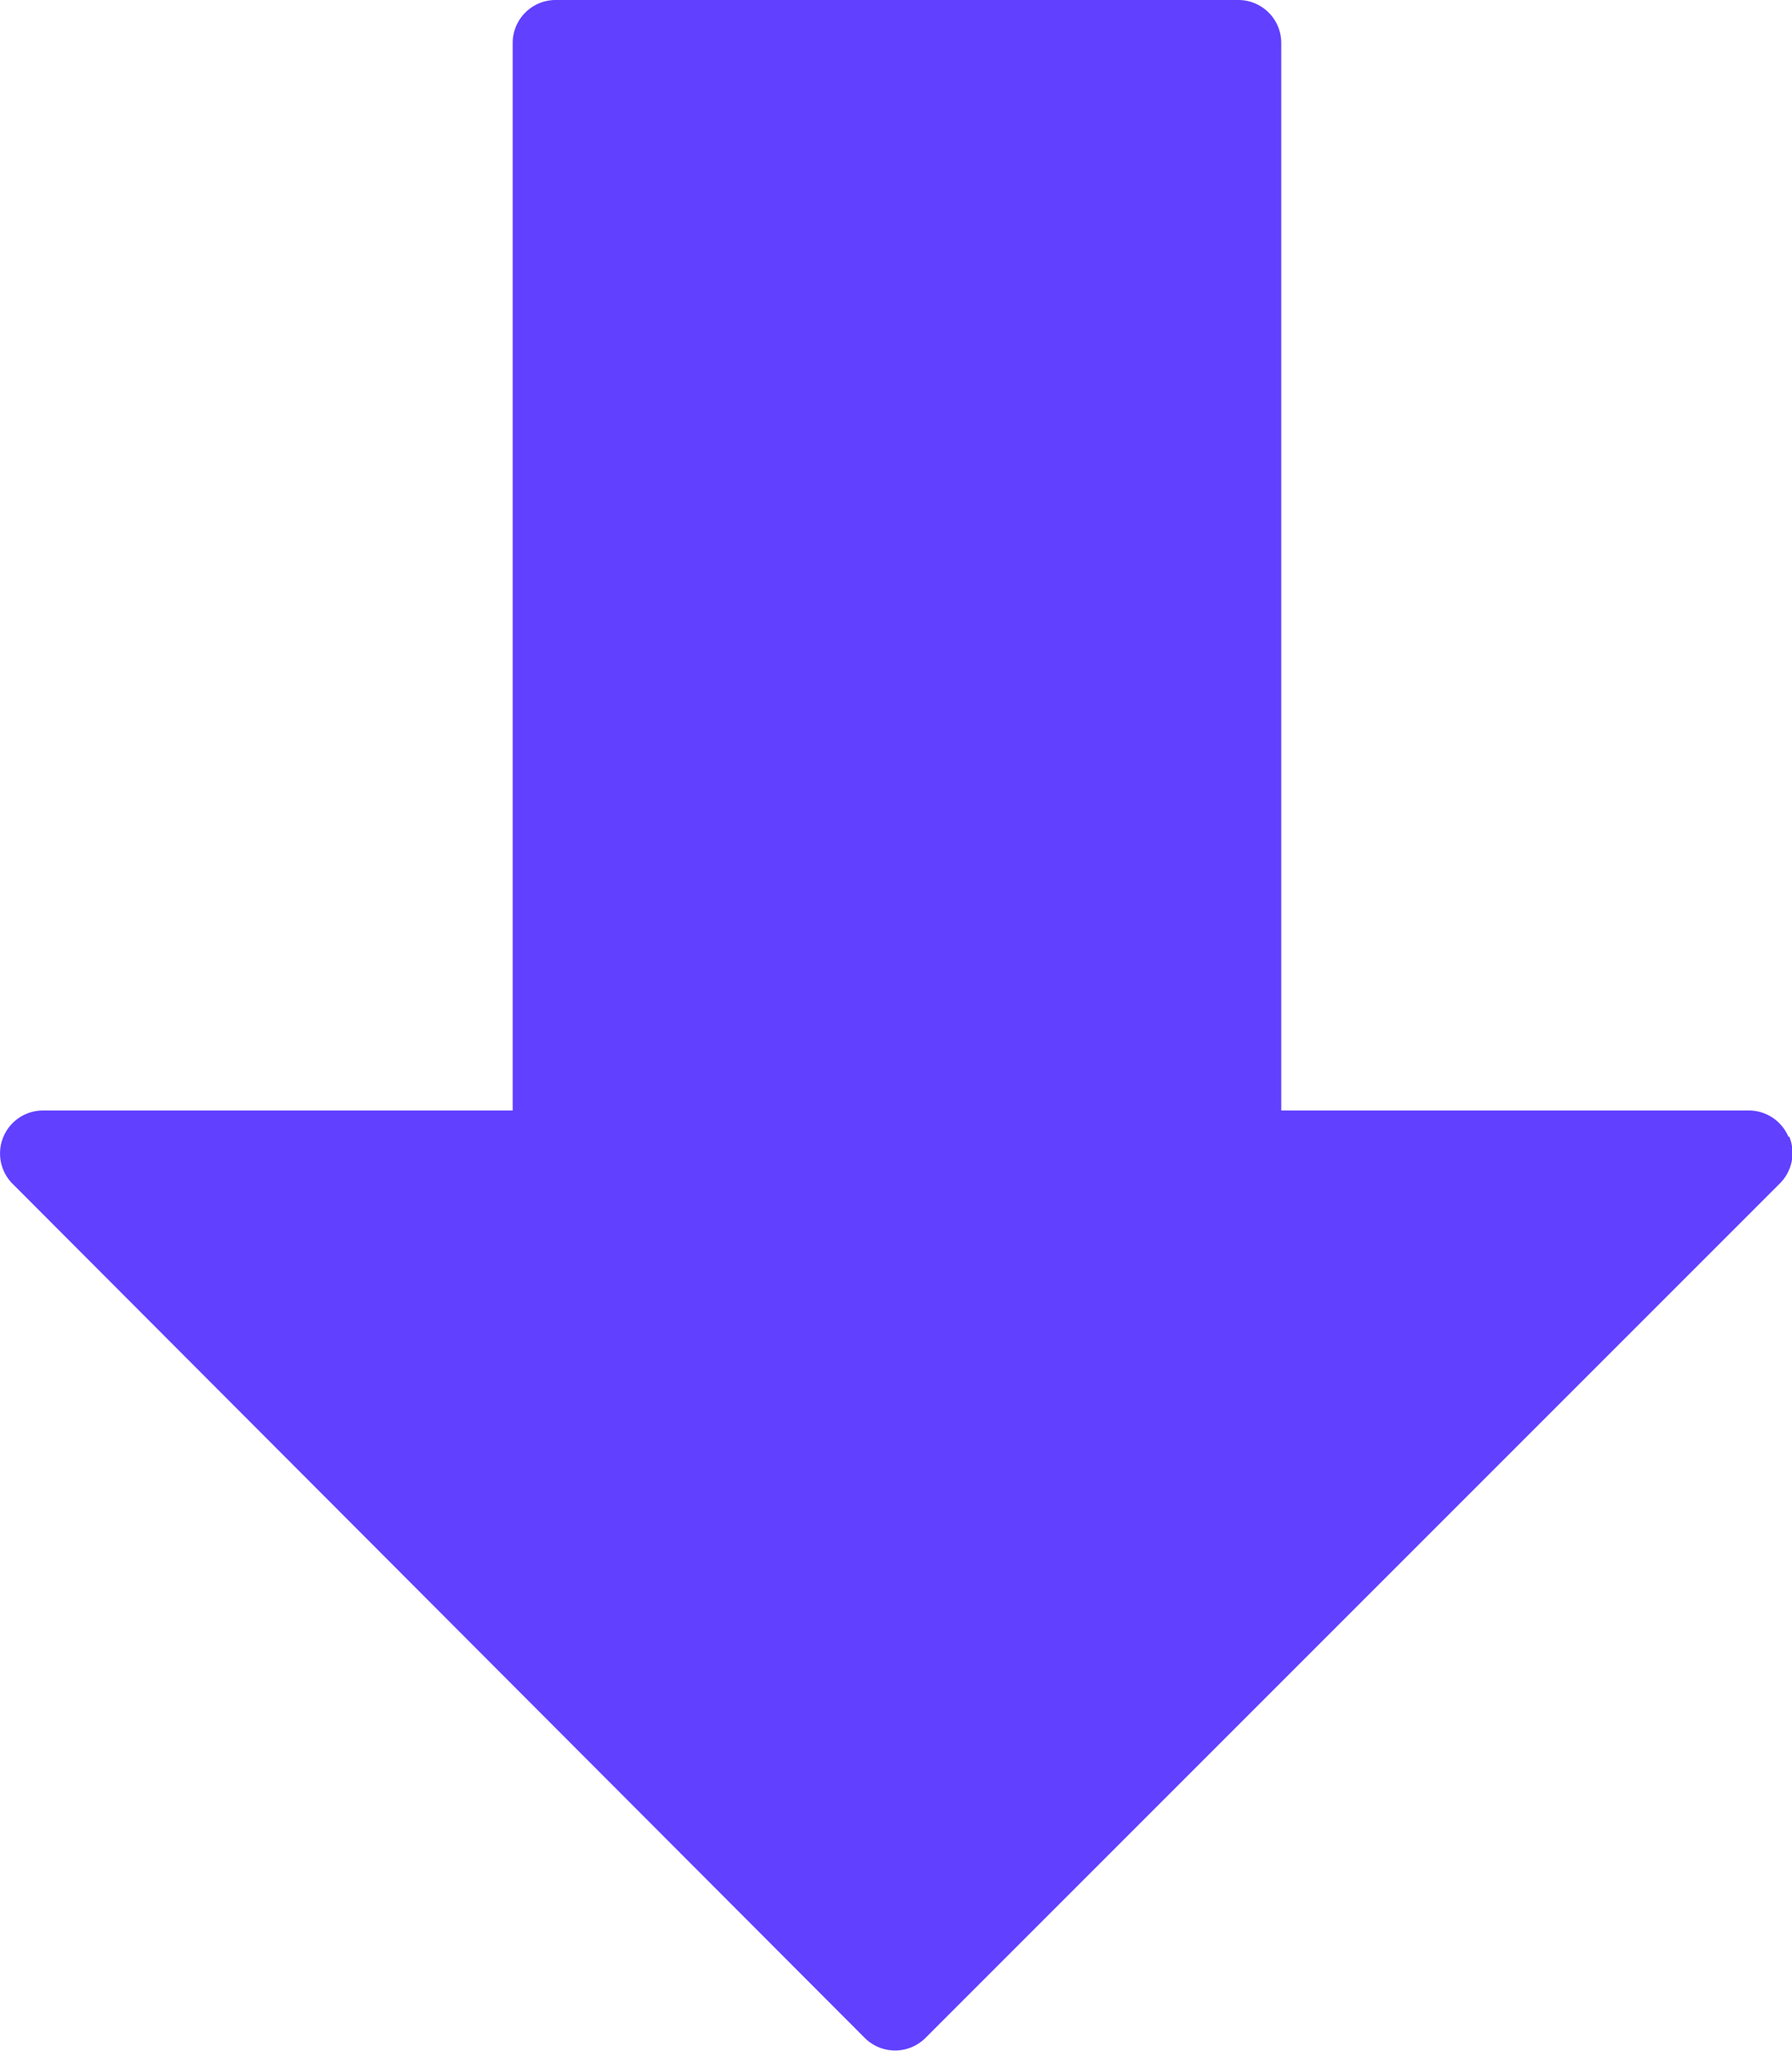 <svg xmlns="http://www.w3.org/2000/svg" width="19.189" height="21.959" data-name="Group 319"><path fill="#6140ff" d="M19.15 12.17a.46.46 0 00-.42-.28h-5.01V.46a.46.46 0 00-.46-.46H5.95a.46.46 0 00-.46.46v11.43H.46a.46.46 0 00-.33.78l9.13 9.15a.46.46 0 00.65 0l9.15-9.15a.46.46 0 00.1-.5z" data-name="Path 1191"/></svg>